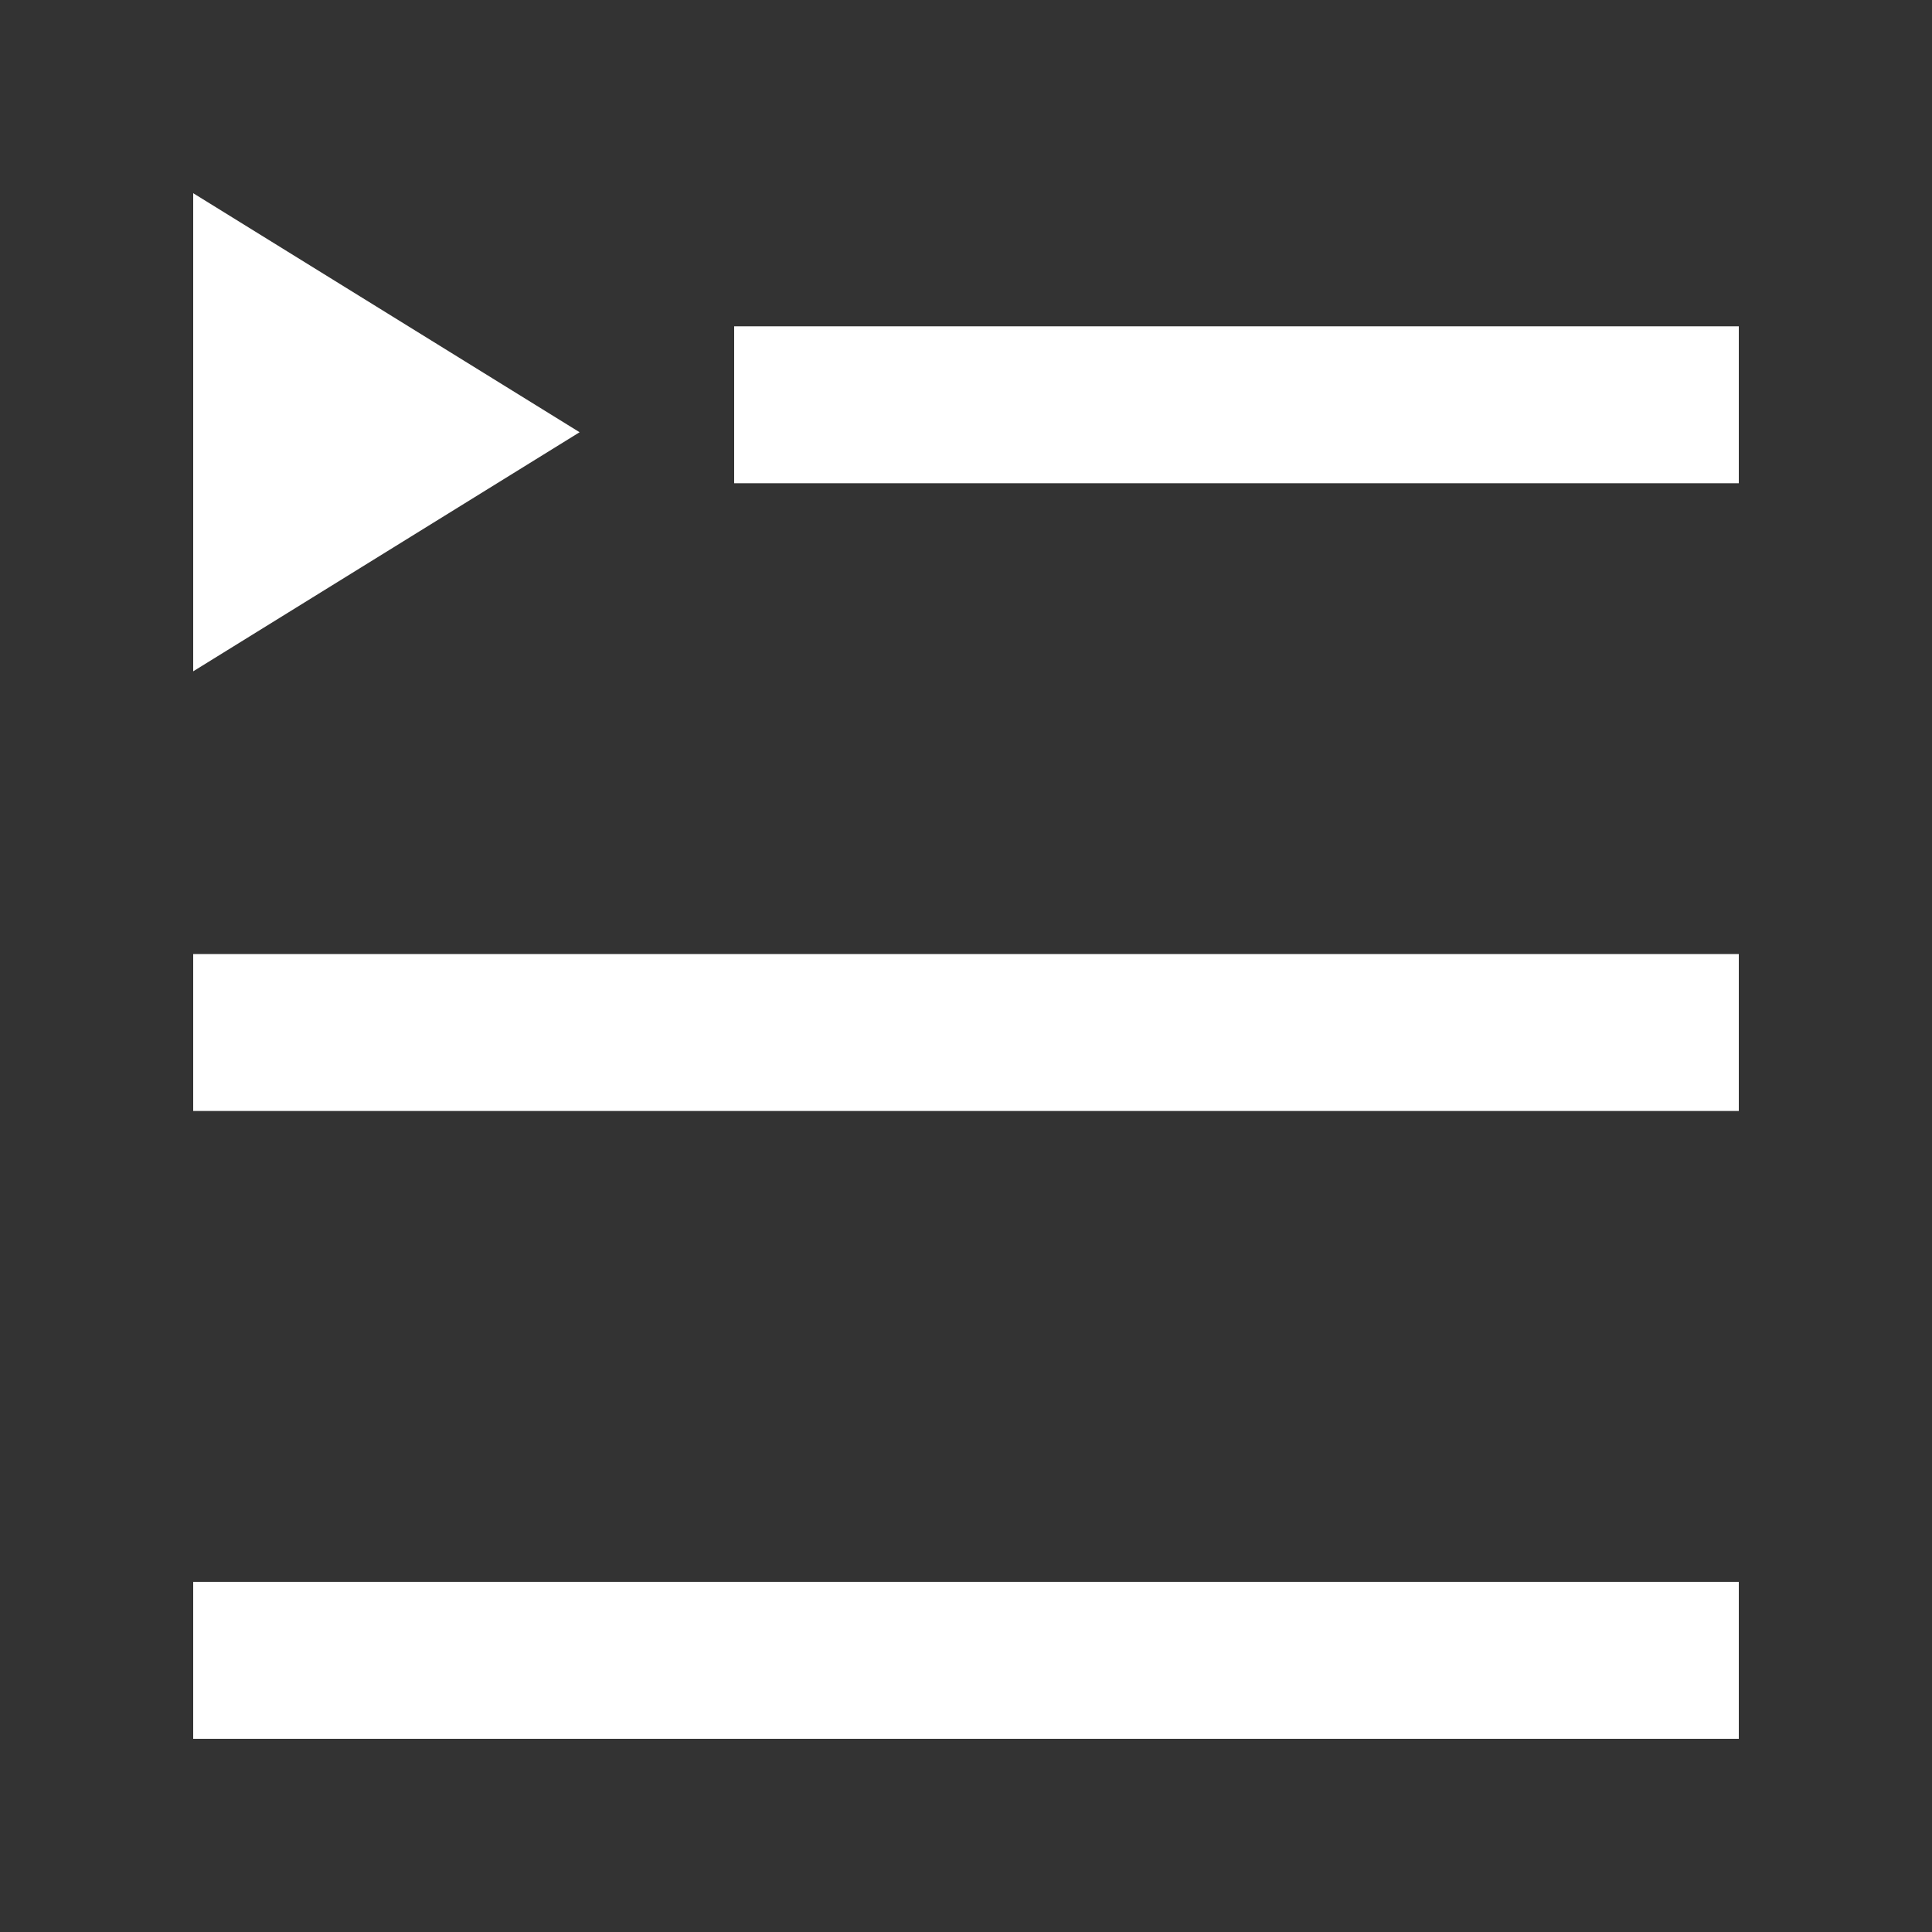 <!-- Generated by IcoMoon.io -->
<svg version="1.1" xmlns="http://www.w3.org/2000/svg" width="40" height="40" viewBox="0 0 40 40">
<rect x="0" y="0" width="40" height="40" fill="#333333" stroke="none"/>
<title>mp-playlist-</title>
<path fill="#fff" d="M4 4v9.899l8-4.95-8-4.949zM4 36h32v-3.249h-32v3.249zM4 23.002h32v-3.249h-32v3.249zM15.2 10.005h20.8v-3.249h-20.8v3.249z"></path>
</svg>
